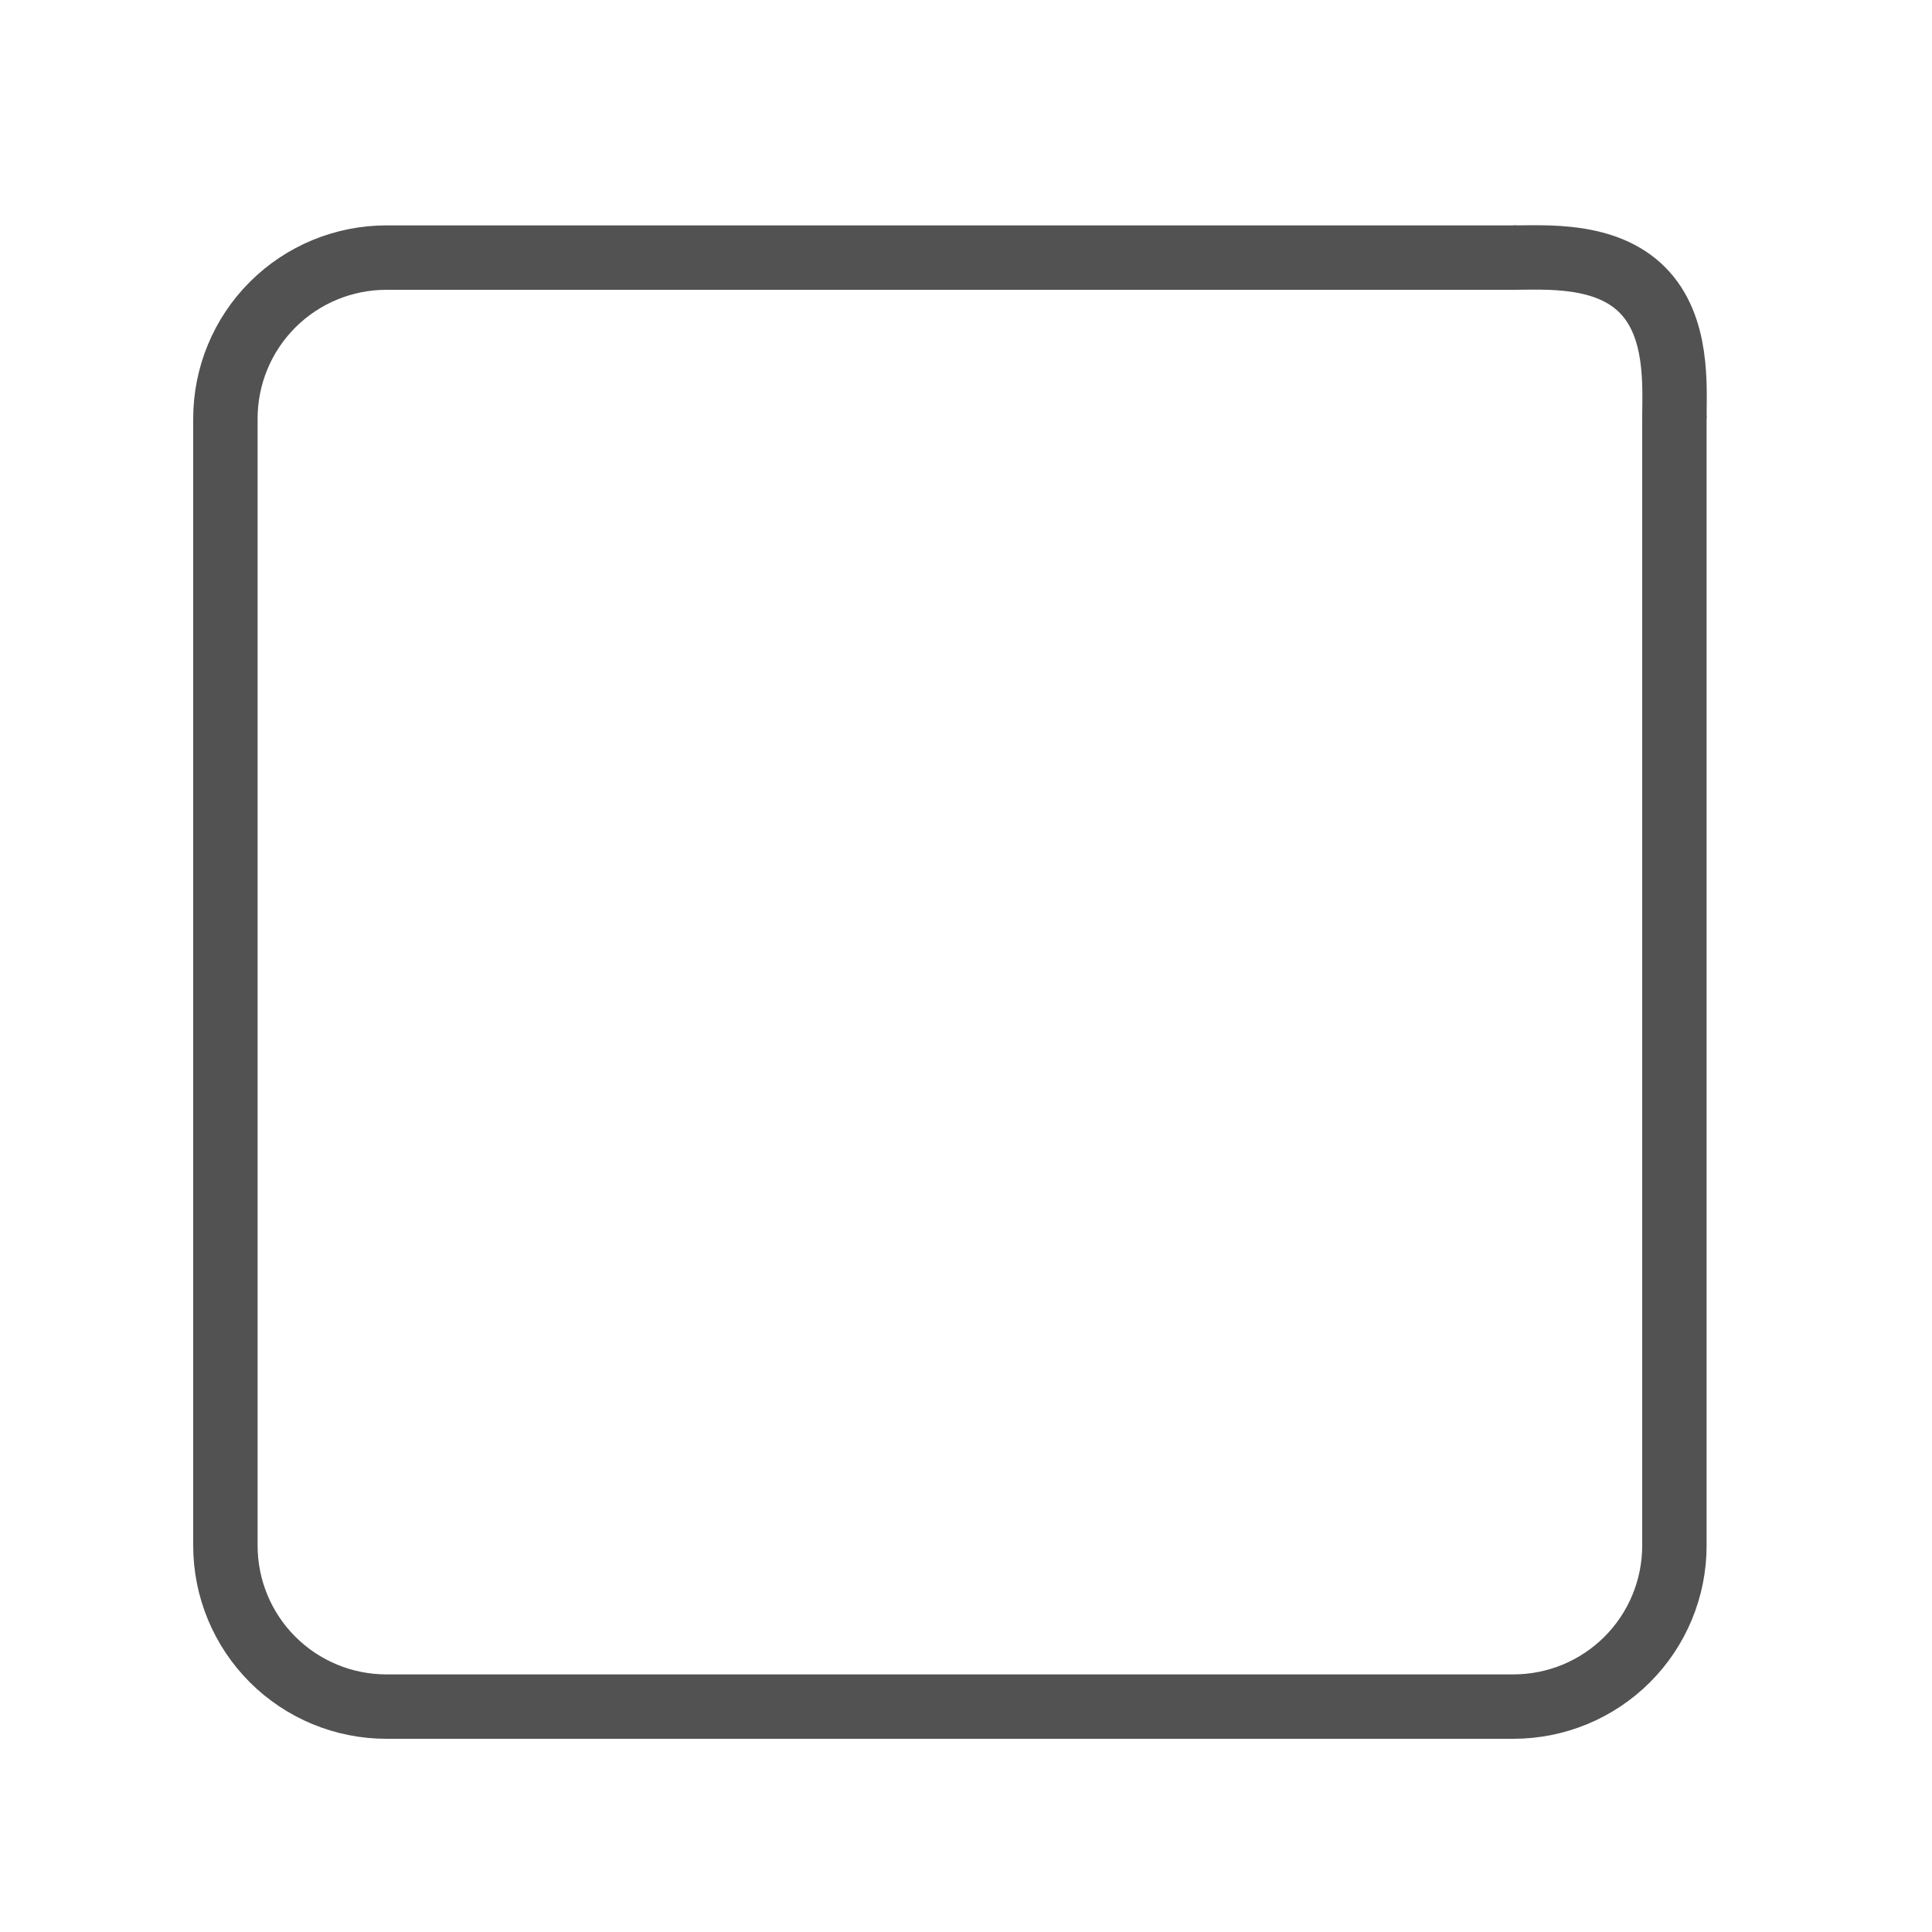 <svg width="30" height="30" viewBox="0 0 30 30" fill="none" xmlns="http://www.w3.org/2000/svg">
<path d="M26 6.5C26 13.334 26 24 26 24C26 24.663 25.737 25.299 25.268 25.768C24.799 26.237 24.163 26.5 23.5 26.5H6C5.337 26.5 4.701 26.237 4.232 25.768C3.763 25.299 3.5 24.663 3.5 24V6.5C3.5 5.837 3.763 5.201 4.232 4.732C4.701 4.263 5.337 4 6 4H23.5" stroke="#525252" stroke-linecap="round" stroke-linejoin="round"/>
<path d="M23.5 4C24 4 24.931 3.931 25.5 4.5C26.069 5.069 26 6 26 6.5" stroke="#525252"/>
</svg>
